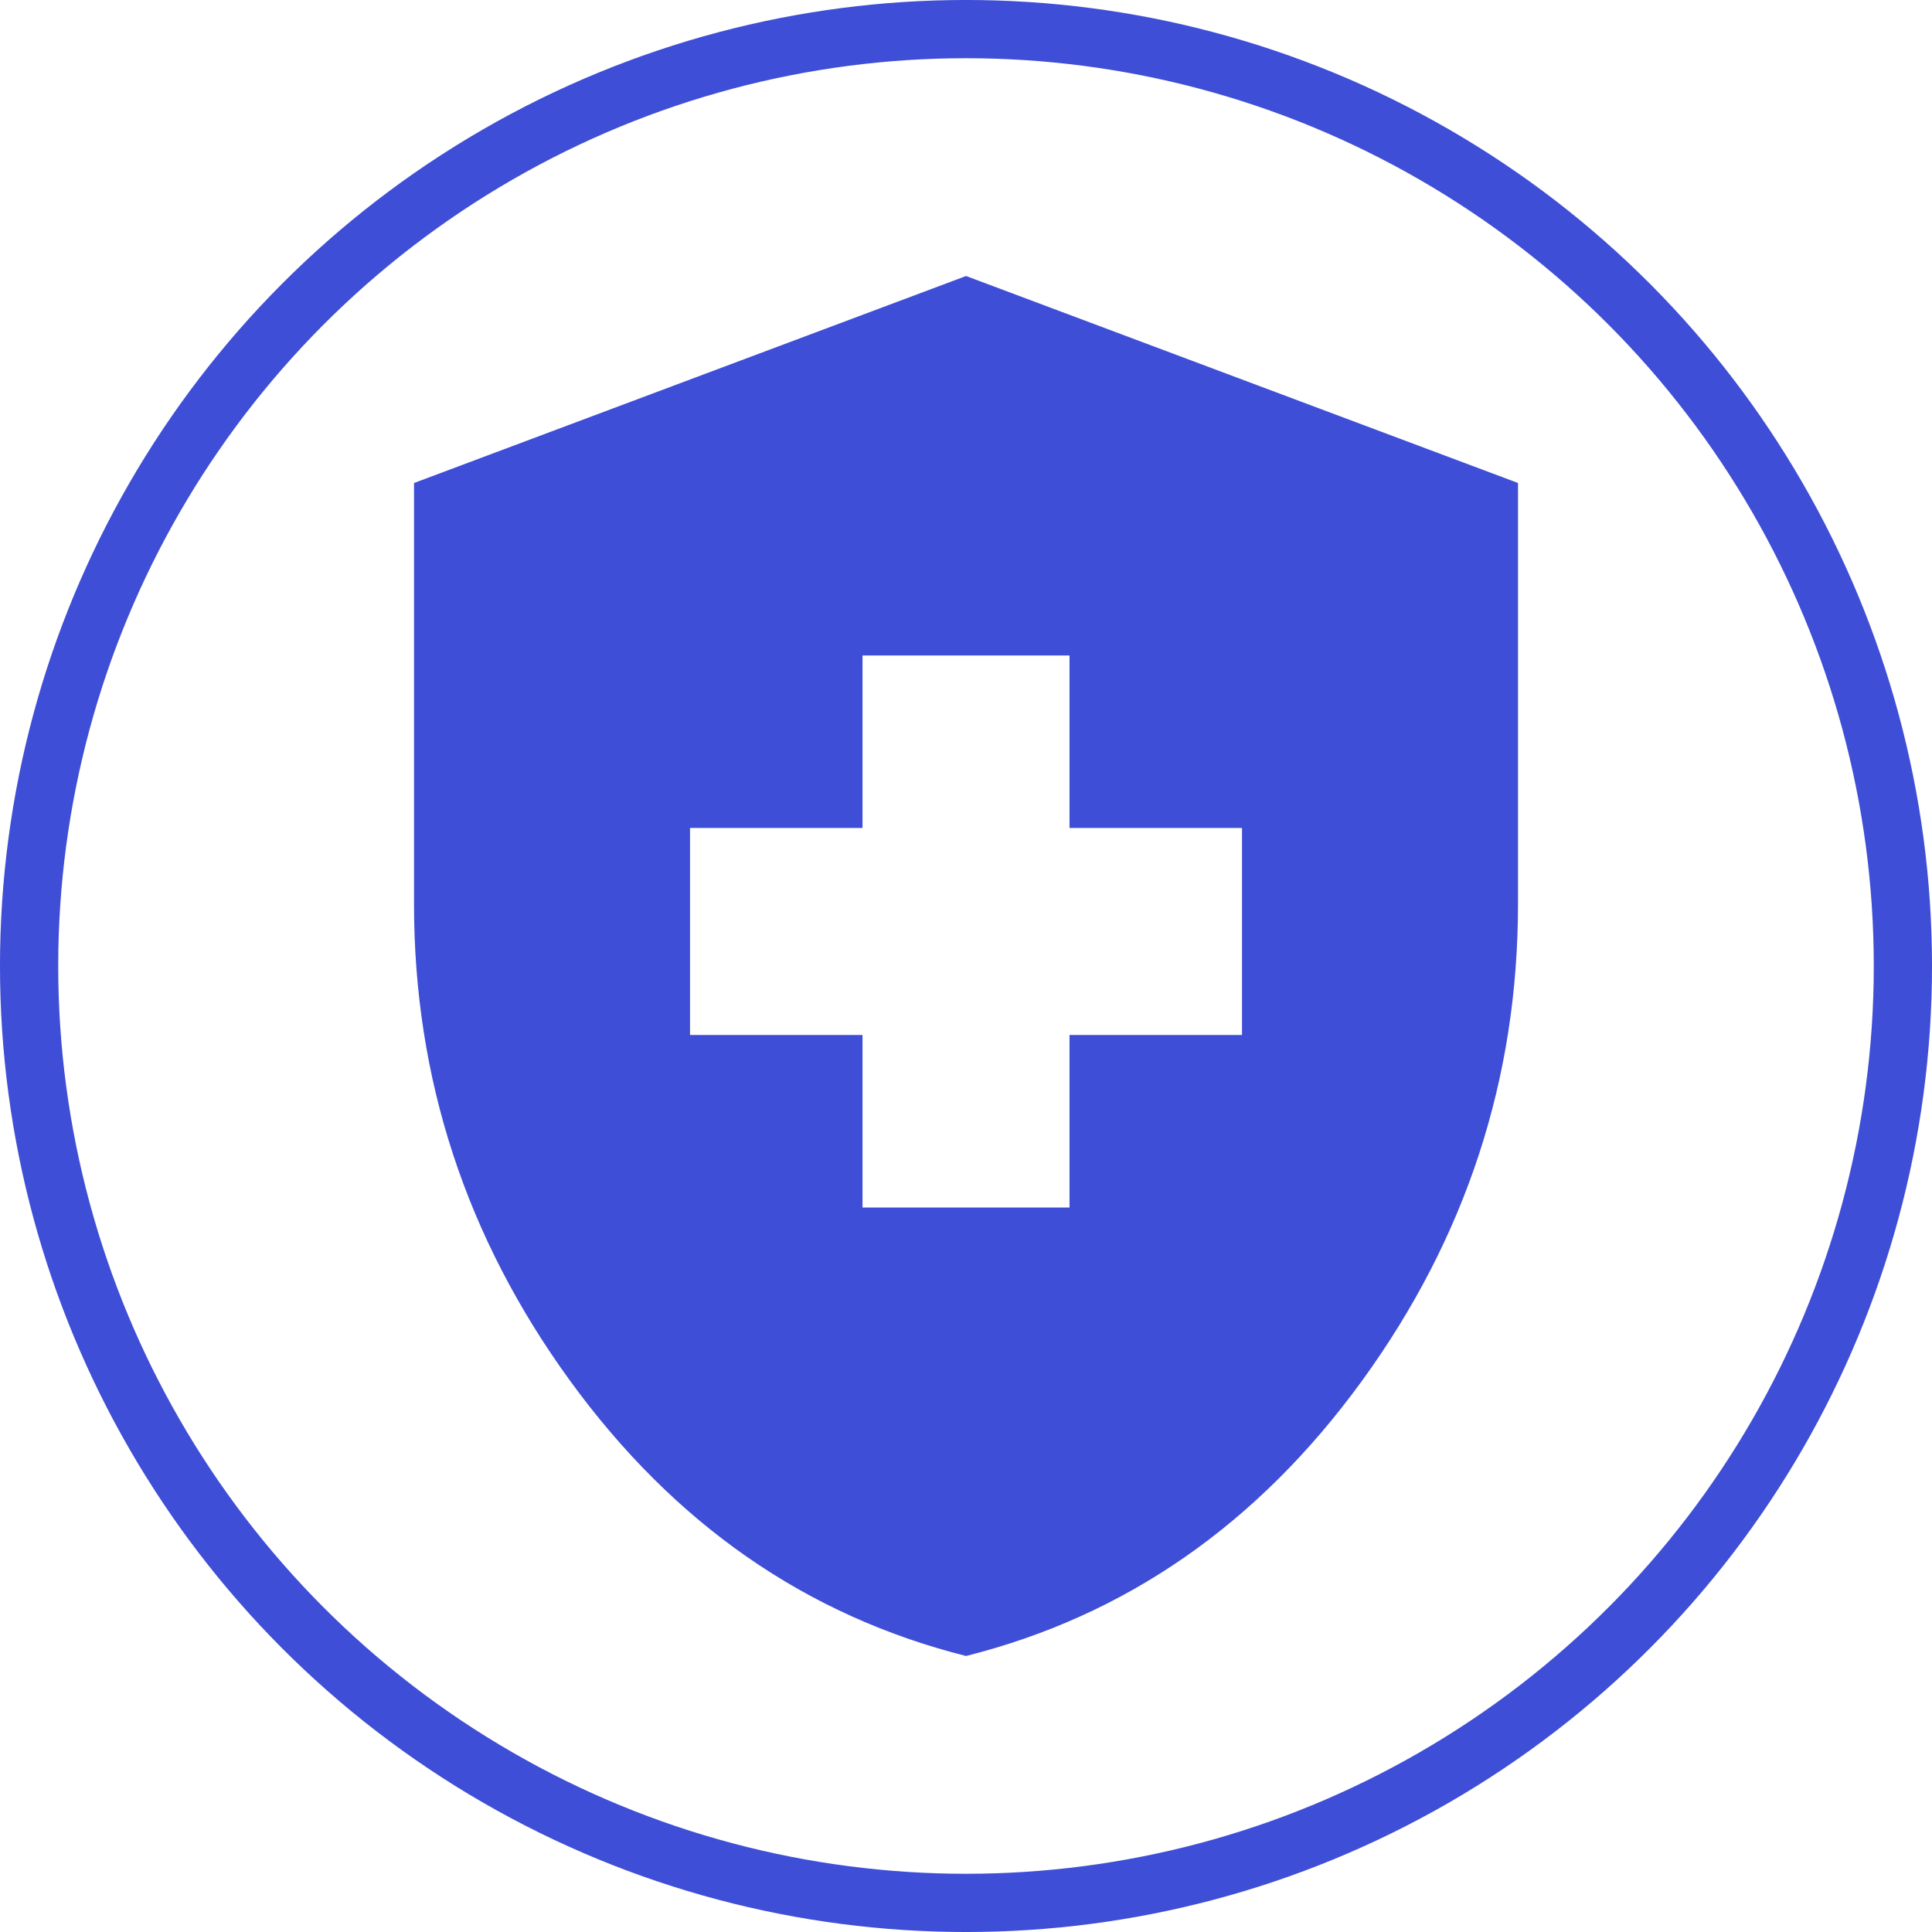 <svg width="64" height="64" viewBox="0 0 64 64" fill="none" xmlns="http://www.w3.org/2000/svg">
<path d="M28.572 40H35.429V34.285H41.143V27.428H35.429V21.714H28.572V27.428H22.858V34.285H28.572V40ZM32.001 54.857C26.705 53.523 22.334 50.485 18.885 45.741C15.437 40.998 13.713 35.731 13.715 29.943V16L32.001 9.143L50.286 16V29.943C50.286 35.733 48.563 41 45.116 45.744C41.669 50.487 37.297 53.525 32.001 54.857Z" fill="#3F4ED6"/>
<circle cx="32" cy="32" r="31.036" stroke="#3F4ED6" stroke-width="1.929"/>
</svg>
